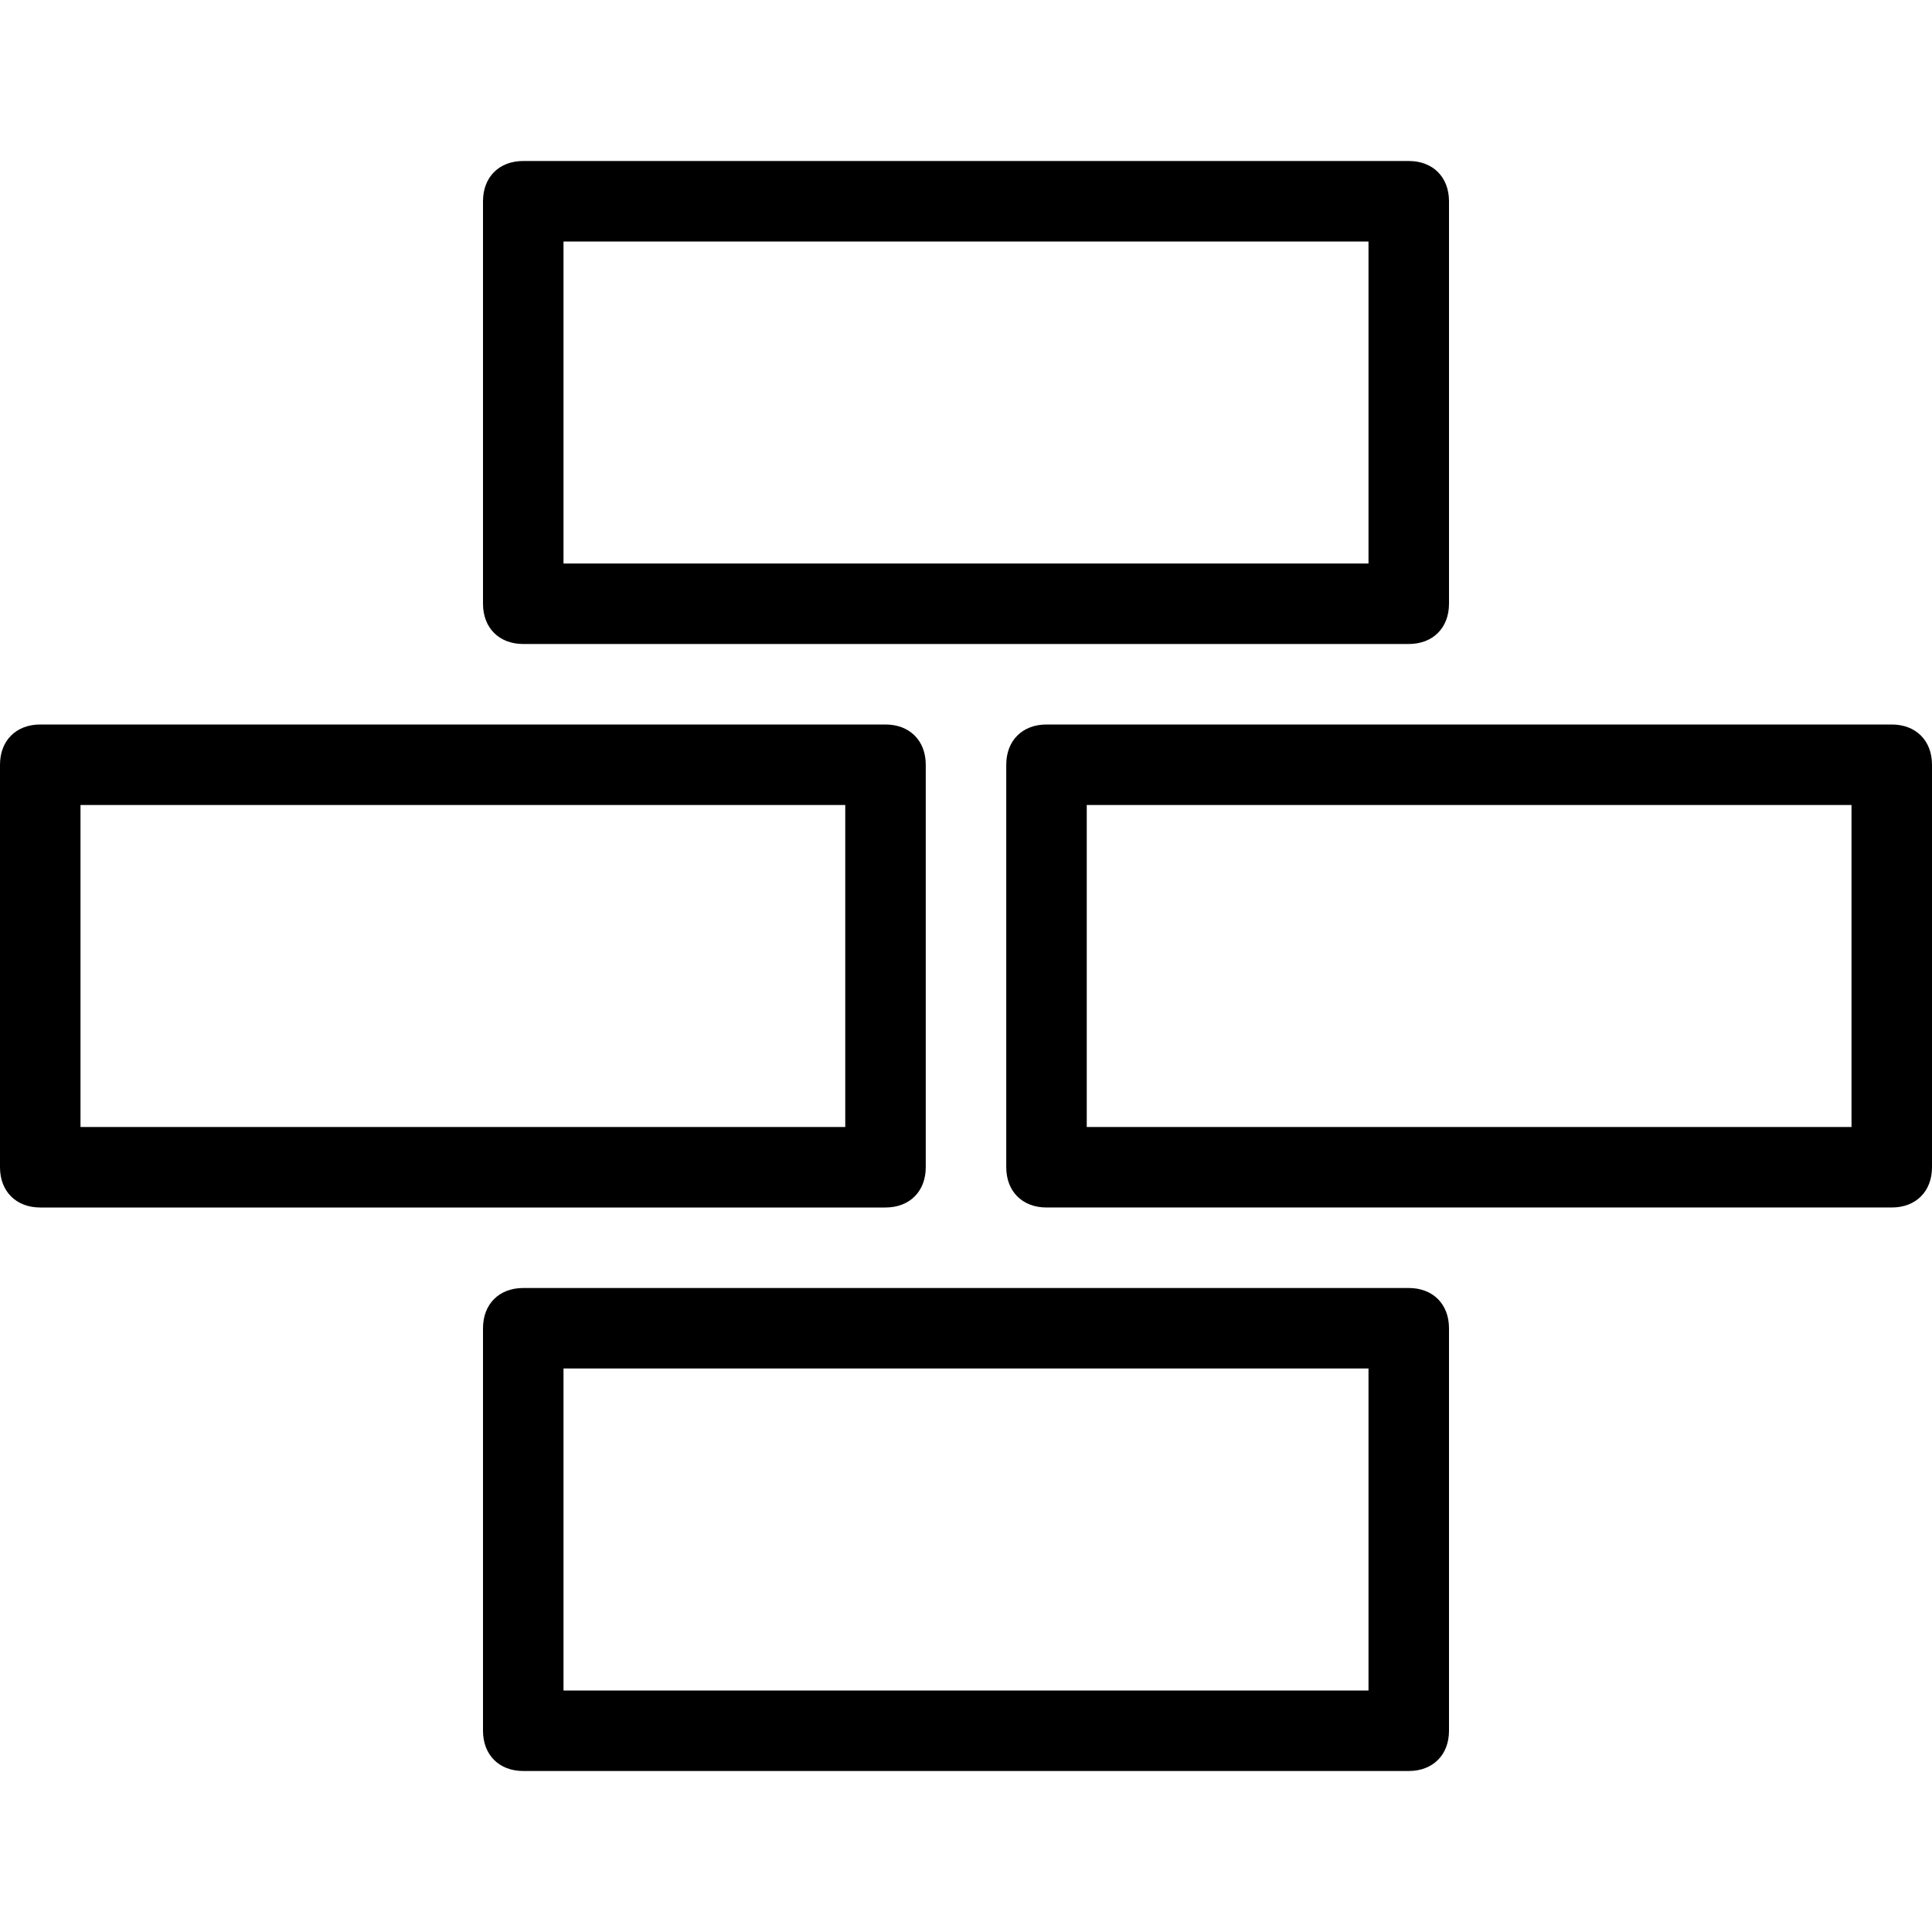 <?xml version="1.0" encoding="utf-8"?>
<!-- Generator: Adobe Illustrator 22.0.1, SVG Export Plug-In . SVG Version: 6.00 Build 0)  -->
<svg version="1.1" id="Icon_build" xmlns="http://www.w3.org/2000/svg" xmlns:xlink="http://www.w3.org/1999/xlink" x="0px" y="0px"
	 width="24px" height="24px" viewBox="0 0 24 24" enable-background="new 0 0 24 24" xml:space="preserve">
<rect fill="none" width="24" height="24"/>
<g>
	<path d="M6.5,8h11C17.8,8,18,7.8,18,7.5v-5C18,2.2,17.8,2,17.5,2h-11C6.2,2,6,2.2,6,2.5v5C6,7.8,6.2,8,6.5,8z M7,3h10v4H7V3z"/>
	<path d="M17.5,16h-11C6.2,16,6,16.2,6,16.5v5C6,21.8,6.2,22,6.5,22h11c0.3,0,0.5-0.2,0.5-0.5v-5C18,16.2,17.8,16,17.5,16z M17,21H7
		v-4h10V21z"/>
	<path d="M11.5,14.5v-5C11.5,9.2,11.3,9,11,9H0.5C0.2,9,0,9.2,0,9.5v5C0,14.8,0.2,15,0.5,15H11C11.3,15,11.5,14.8,11.5,14.5z
		 M10.5,14H1v-4h9.5V14z"/>
	<path d="M23.5,9H13c-0.3,0-0.5,0.2-0.5,0.5v5c0,0.3,0.2,0.5,0.5,0.5h10.5c0.3,0,0.5-0.2,0.5-0.5v-5C24,9.2,23.8,9,23.5,9z M23,14
		h-9.5v-4H23V14z"/>
</g>
</svg>
